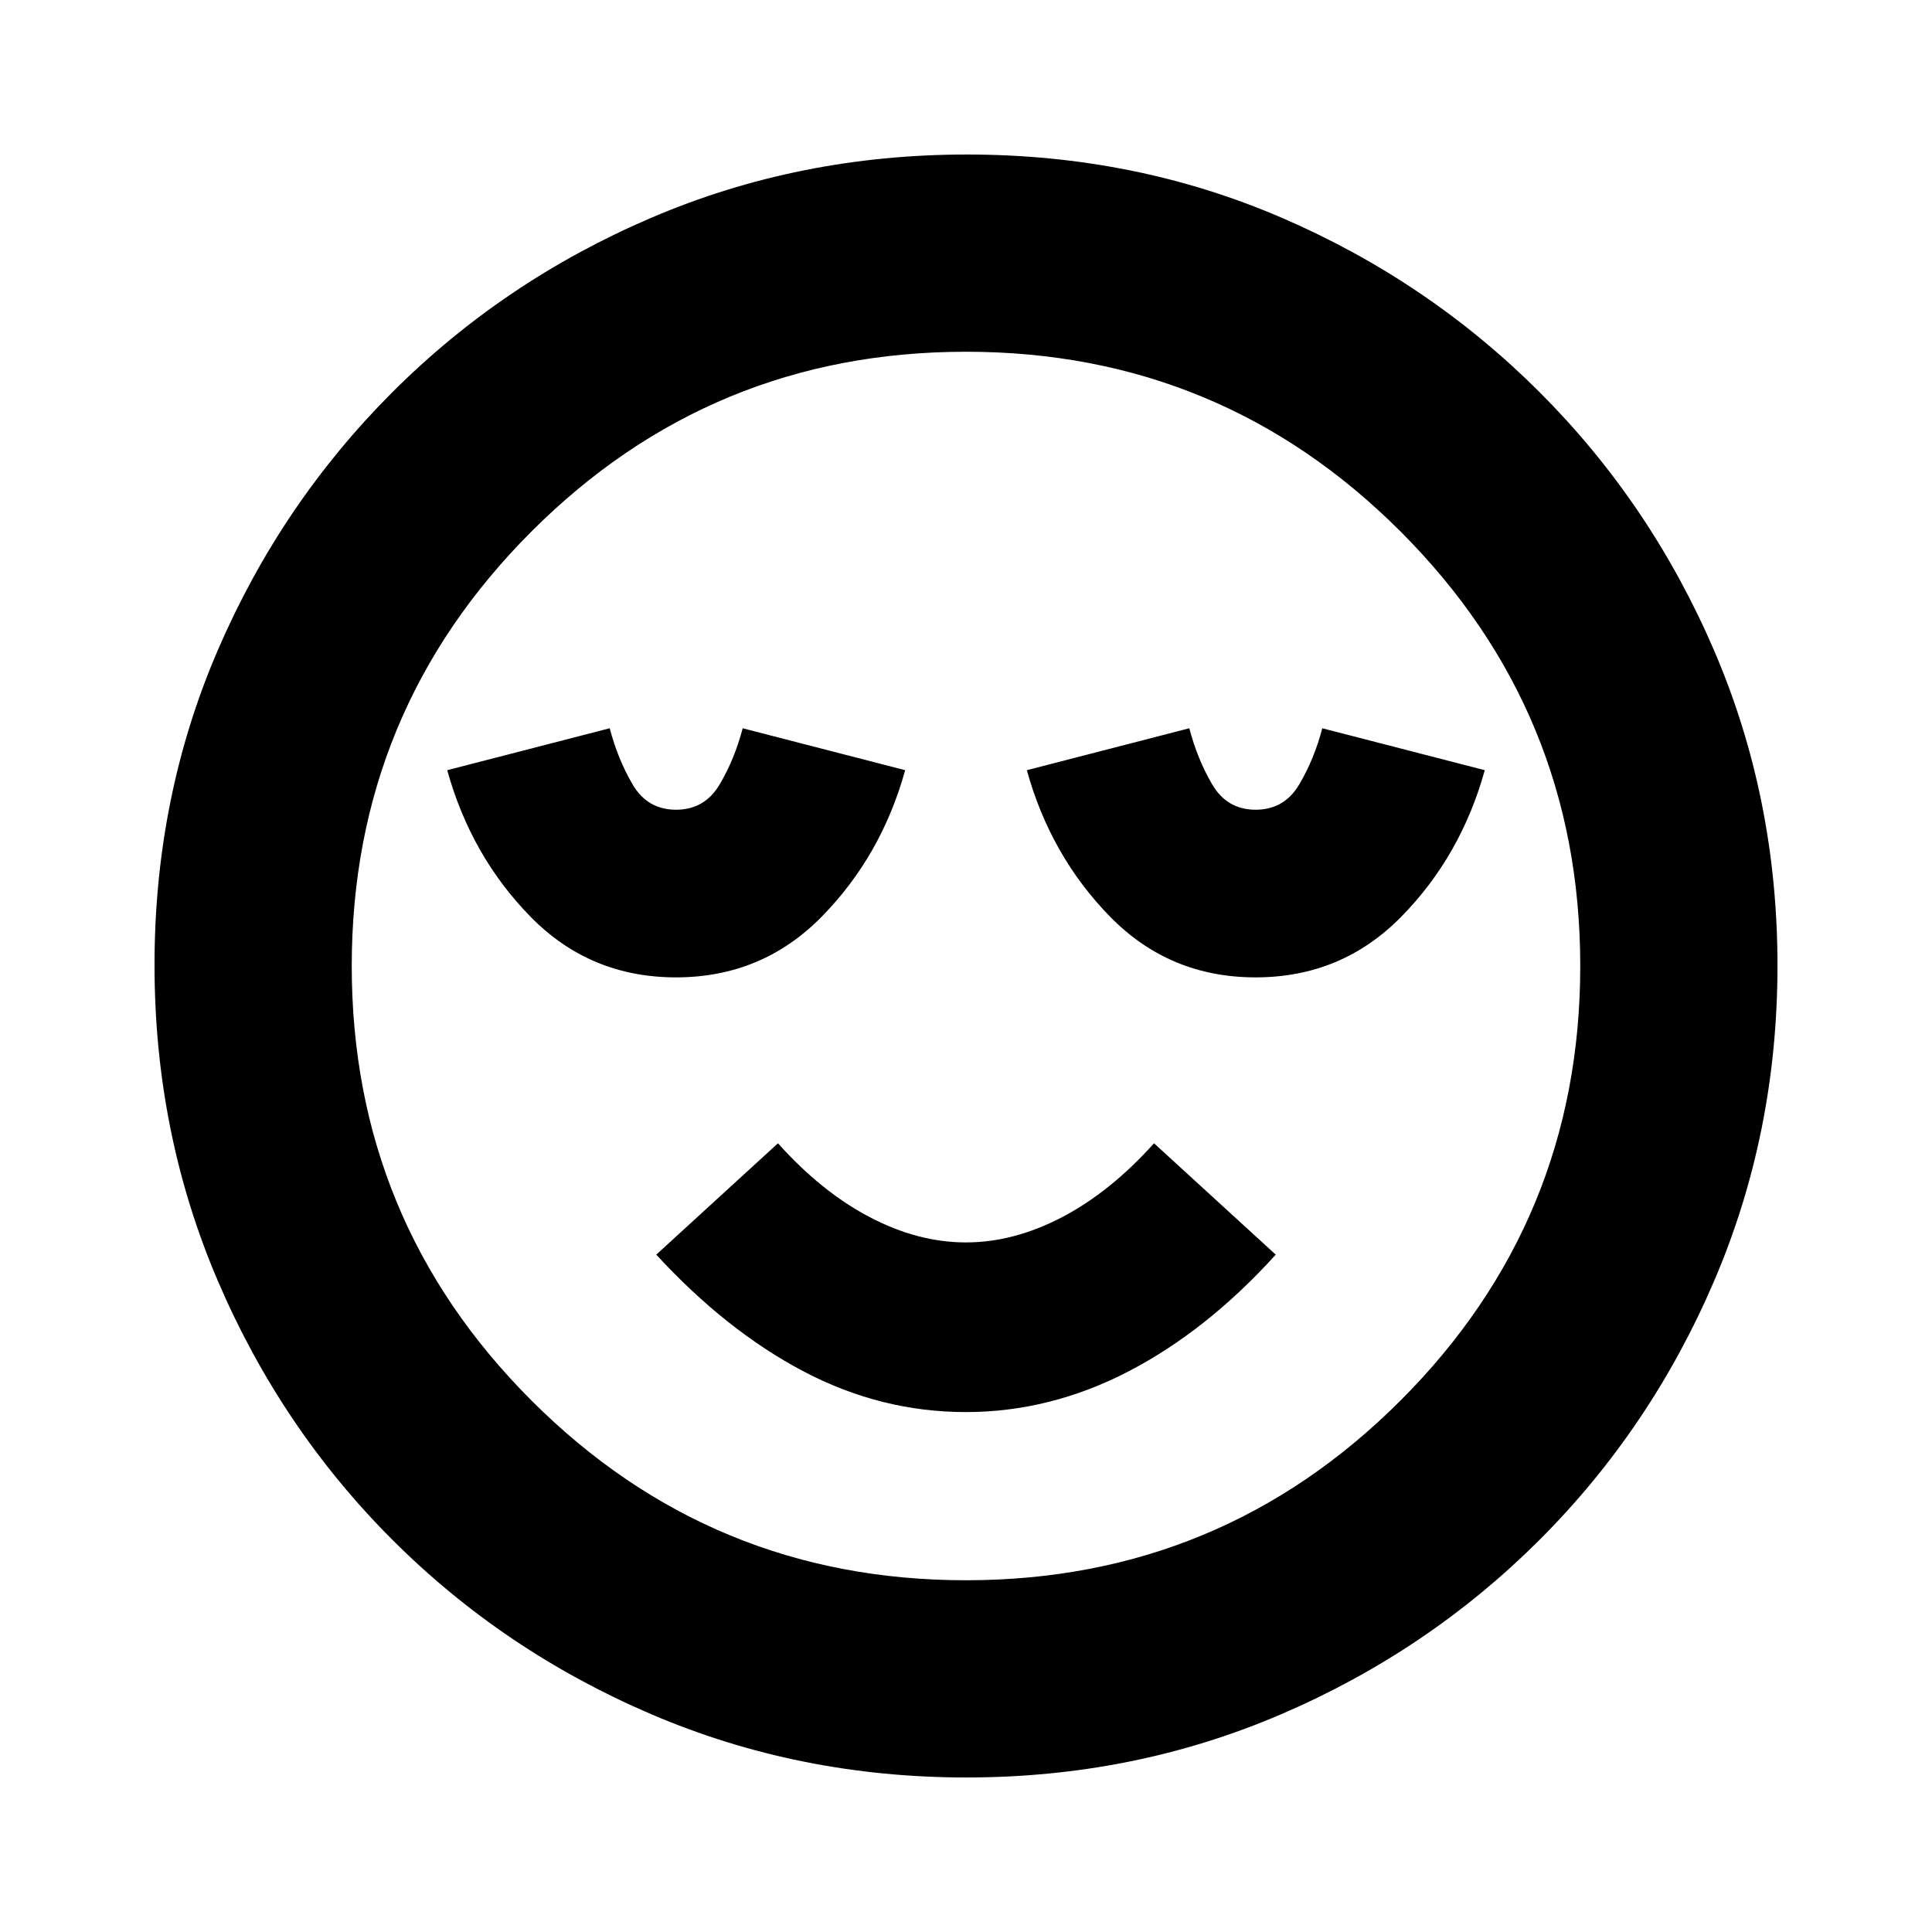 <svg xmlns="http://www.w3.org/2000/svg" height="20" viewBox="0 -960 960 960" width="20"><path d="M335.9-474.35q42.8 0 72.42-30.17 29.63-30.17 41.46-72.78l-80.74-20.83q-4 15.3-11.44 27.89-7.45 12.59-21.68 12.59-14.22 0-21.59-12.59-7.37-12.59-11.37-27.89l-80.74 20.83q11.83 42.61 41.36 72.78 29.52 30.17 72.32 30.17Zm144.02 216q41.83 0 80.78-20.19 38.95-20.2 73.21-58.03l-60.48-55.34q-21.67 24.15-45.67 36.7-23.99 12.56-47.81 12.56-23.82 0-47.78-12.56-23.96-12.55-45.6-36.7l-60.48 55.34q34.82 37.83 73.23 58.03 38.41 20.19 80.6 20.19Zm143.98-216q42.8 0 72.42-30.17 29.63-30.17 41.46-72.78l-80.74-20.83q-4 15.3-11.44 27.89-7.45 12.59-21.68 12.59-14.22 0-21.59-12.59-7.37-12.59-11.37-27.89l-80.74 20.83q11.83 42.61 41.36 72.78 29.52 30.17 72.32 30.17ZM480.23-76.78q-83.19 0-156.58-31.41-73.39-31.42-128.72-86.74-55.32-55.33-86.74-128.73-31.41-73.39-31.41-156.85 0-83.45 31.41-156.34 31.42-72.89 86.74-128.22 55.33-55.32 128.73-86.74 73.39-31.41 156.85-31.41 83.45 0 156.34 31.41 72.89 31.42 128.22 86.74 55.32 55.33 86.74 128.49 31.41 73.17 31.41 156.35 0 83.19-31.41 156.58-31.42 73.39-86.74 128.72-55.33 55.32-128.49 86.74-73.17 31.41-156.35 31.41ZM480-480Zm0 305.22q126.61 0 215.91-89.31 89.31-89.3 89.31-215.91t-89.31-215.91q-89.3-89.31-215.91-89.31t-215.91 89.31q-89.31 89.3-89.31 215.91t89.31 215.91q89.3 89.31 215.91 89.31Z"/></svg>